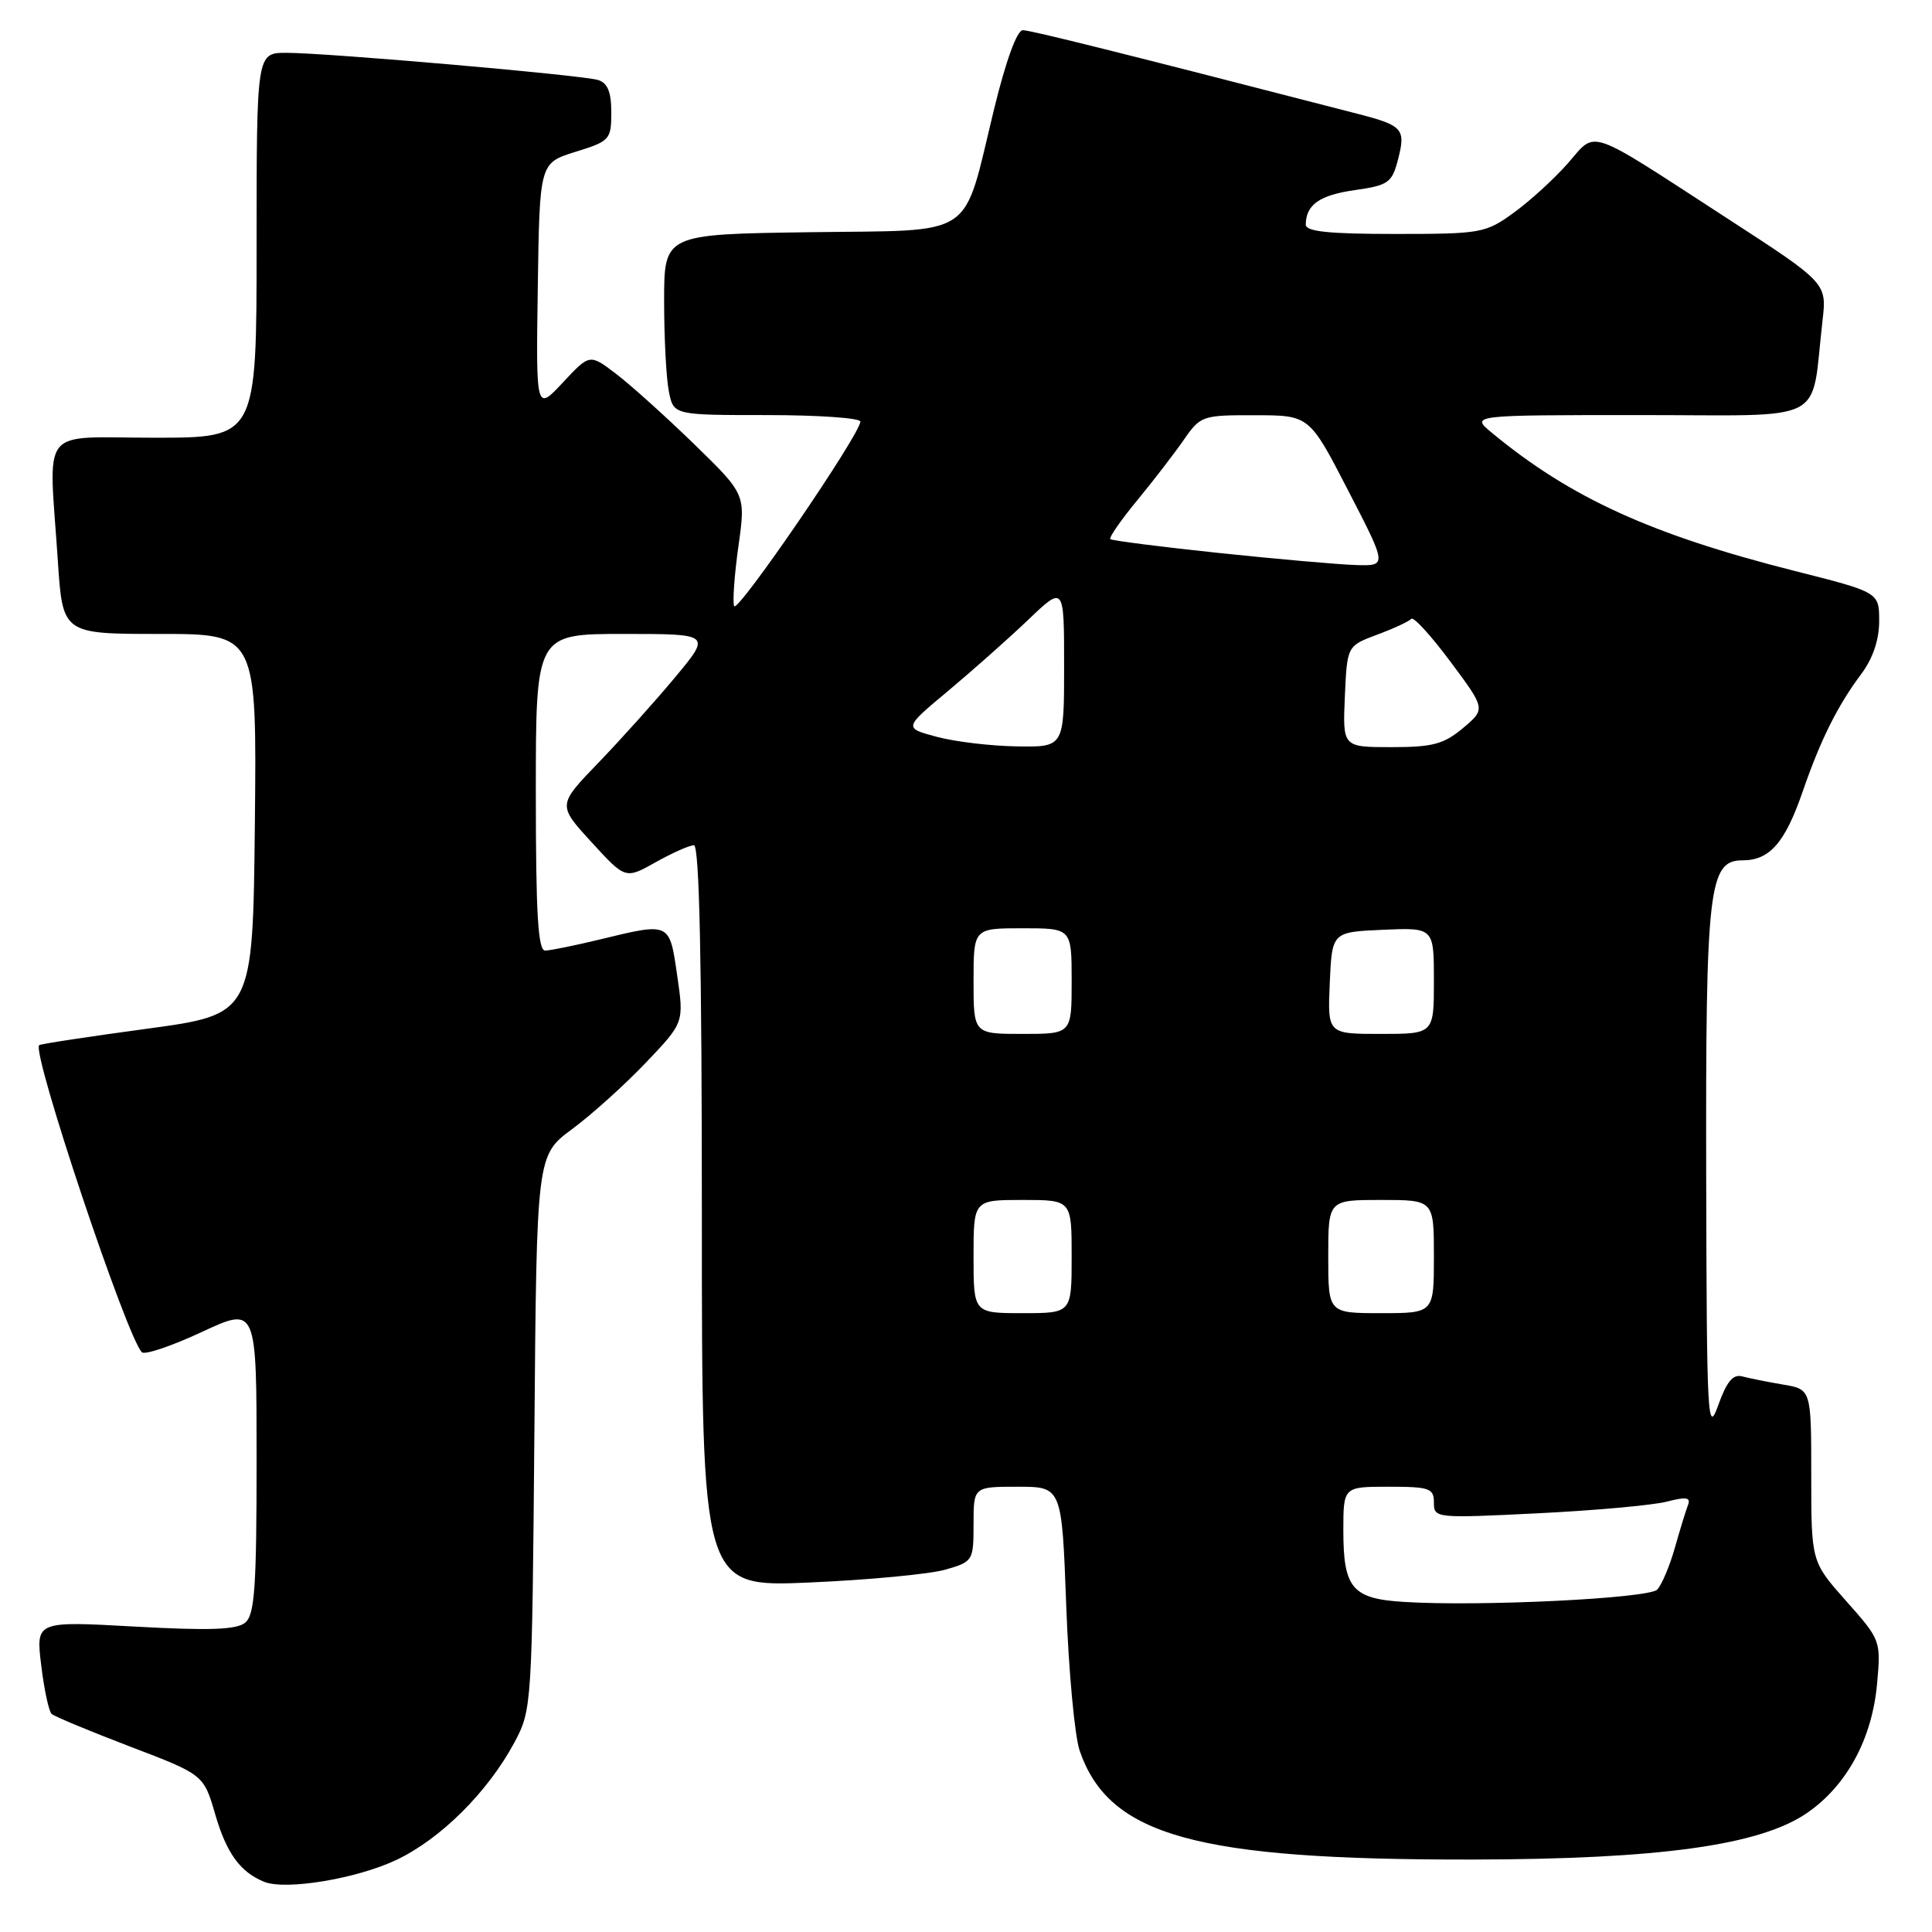 <?xml version="1.0" encoding="UTF-8" standalone="no"?>
<!DOCTYPE svg PUBLIC "-//W3C//DTD SVG 1.1//EN" "http://www.w3.org/Graphics/SVG/1.1/DTD/svg11.dtd" >
<svg xmlns="http://www.w3.org/2000/svg" xmlns:xlink="http://www.w3.org/1999/xlink" version="1.1" viewBox="0 0 256 256">
 <g >
 <path fill="currentColor"
d=" M 52.50 246.46 C 58.40 243.67 64.67 237.42 68.18 230.85 C 70.47 226.56 70.50 225.99 70.81 189.79 C 71.11 153.09 71.11 153.09 75.81 149.61 C 78.39 147.70 82.78 143.75 85.57 140.82 C 90.64 135.50 90.64 135.50 89.73 129.25 C 88.70 122.16 88.84 122.22 79.50 124.48 C 76.20 125.28 72.94 125.94 72.25 125.96 C 71.29 125.99 71.00 121.15 71.00 105.00 C 71.00 84.00 71.00 84.00 82.62 84.00 C 94.24 84.00 94.24 84.00 89.45 89.75 C 86.82 92.91 82.24 98.01 79.27 101.09 C 73.88 106.68 73.88 106.68 78.38 111.59 C 82.87 116.50 82.87 116.50 86.88 114.25 C 89.09 113.01 91.37 112.00 91.95 112.00 C 92.67 112.00 93.00 127.43 93.00 161.15 C 93.00 210.31 93.00 210.31 107.25 209.69 C 115.09 209.35 123.19 208.58 125.25 207.99 C 128.93 206.93 129.00 206.82 129.00 201.95 C 129.00 197.00 129.00 197.00 134.85 197.00 C 140.70 197.00 140.70 197.00 141.28 212.75 C 141.60 221.41 142.40 230.07 143.07 232.00 C 146.96 243.26 158.46 246.45 195.00 246.40 C 219.96 246.36 233.27 244.51 239.50 240.19 C 244.73 236.56 248.06 230.39 248.72 223.13 C 249.24 217.39 249.21 217.30 244.62 212.14 C 240.00 206.93 240.00 206.93 240.00 195.51 C 240.00 184.09 240.00 184.09 236.25 183.46 C 234.19 183.11 231.76 182.62 230.85 182.38 C 229.63 182.05 228.79 183.07 227.67 186.21 C 226.26 190.20 226.15 188.10 226.08 156.00 C 226.00 117.57 226.41 114.00 230.89 114.00 C 234.50 114.00 236.53 111.67 238.88 104.84 C 241.21 98.08 243.49 93.49 246.62 89.32 C 248.16 87.26 249.00 84.78 249.00 82.31 C 249.00 78.48 249.00 78.48 237.75 75.64 C 218.77 70.83 208.09 65.96 197.67 57.34 C 194.85 55.00 194.85 55.00 217.34 55.00 C 242.60 55.00 239.89 56.40 241.49 42.50 C 242.07 37.50 242.07 37.50 228.78 28.88 C 209.98 16.68 211.61 17.24 207.75 21.64 C 205.96 23.68 202.74 26.62 200.60 28.17 C 196.84 30.90 196.27 31.00 184.85 31.00 C 176.03 31.00 173.00 30.68 173.02 29.75 C 173.05 27.12 174.86 25.85 179.53 25.19 C 183.98 24.55 184.45 24.22 185.25 21.11 C 186.29 17.10 185.88 16.63 180.00 15.11 C 148.90 7.08 136.57 4.00 135.52 4.00 C 134.76 4.00 133.28 8.06 131.73 14.42 C 127.46 31.93 129.67 30.45 107.24 30.77 C 88.00 31.04 88.00 31.04 88.00 39.90 C 88.00 44.77 88.28 50.16 88.63 51.88 C 89.25 55.00 89.25 55.00 101.62 55.00 C 108.43 55.00 114.00 55.39 114.00 55.86 C 114.00 57.53 97.64 81.43 97.27 80.31 C 97.06 79.69 97.32 76.10 97.85 72.34 C 98.81 65.50 98.81 65.50 91.99 58.86 C 88.23 55.21 83.58 51.02 81.65 49.55 C 78.14 46.87 78.14 46.87 74.58 50.69 C 71.02 54.50 71.02 54.50 71.26 38.05 C 71.50 21.60 71.50 21.60 76.25 20.12 C 80.81 18.71 81.00 18.50 81.00 14.89 C 81.00 12.18 80.51 10.99 79.25 10.60 C 77.07 9.94 43.34 7.00 37.95 7.00 C 34.00 7.00 34.00 7.00 34.00 32.50 C 34.00 58.00 34.00 58.00 20.50 58.00 C 4.99 58.00 6.46 56.14 7.66 74.25 C 8.30 84.00 8.30 84.00 21.17 84.00 C 34.03 84.00 34.03 84.00 33.77 109.21 C 33.50 134.41 33.50 134.41 19.50 136.31 C 11.80 137.35 5.36 138.33 5.19 138.49 C 4.17 139.45 16.80 177.21 18.80 179.18 C 19.19 179.56 22.76 178.35 26.75 176.49 C 34.00 173.12 34.00 173.12 34.00 193.44 C 34.00 210.32 33.75 213.97 32.49 215.01 C 31.35 215.95 27.79 216.08 17.87 215.53 C 4.75 214.80 4.75 214.80 5.46 220.65 C 5.85 223.87 6.47 226.77 6.84 227.10 C 7.20 227.44 11.88 229.38 17.24 231.43 C 26.99 235.15 26.99 235.15 28.53 240.45 C 30.02 245.56 31.83 248.06 35.00 249.35 C 37.85 250.50 47.23 248.95 52.50 246.46 Z  M 186.00 212.26 C 179.17 211.84 178.00 210.45 178.00 202.81 C 178.00 197.00 178.00 197.00 184.00 197.00 C 189.43 197.00 190.00 197.20 190.00 199.10 C 190.00 201.17 190.23 201.19 203.75 200.52 C 211.31 200.15 219.00 199.45 220.84 198.98 C 223.46 198.30 224.06 198.40 223.66 199.45 C 223.37 200.19 222.59 202.75 221.91 205.15 C 221.23 207.54 220.18 210.01 219.59 210.63 C 218.45 211.80 196.04 212.90 186.00 212.26 Z  M 129.00 166.50 C 129.00 159.00 129.00 159.00 135.50 159.00 C 142.00 159.00 142.00 159.00 142.00 166.50 C 142.00 174.00 142.00 174.00 135.50 174.00 C 129.00 174.00 129.00 174.00 129.00 166.50 Z  M 176.00 166.50 C 176.00 159.00 176.00 159.00 183.00 159.00 C 190.00 159.00 190.00 159.00 190.00 166.50 C 190.00 174.00 190.00 174.00 183.00 174.00 C 176.00 174.00 176.00 174.00 176.00 166.50 Z  M 129.00 130.00 C 129.00 123.00 129.00 123.00 135.50 123.00 C 142.00 123.00 142.00 123.00 142.00 130.00 C 142.00 137.00 142.00 137.00 135.50 137.00 C 129.00 137.00 129.00 137.00 129.00 130.00 Z  M 176.20 130.25 C 176.50 123.50 176.50 123.50 183.25 123.20 C 190.00 122.91 190.00 122.91 190.00 129.95 C 190.00 137.00 190.00 137.00 182.95 137.00 C 175.91 137.00 175.91 137.00 176.20 130.25 Z  M 124.12 97.63 C 119.74 96.46 119.74 96.46 125.62 91.56 C 128.85 88.86 133.64 84.61 136.25 82.12 C 141.00 77.58 141.00 77.58 141.00 88.29 C 141.00 99.00 141.00 99.00 134.75 98.90 C 131.31 98.85 126.53 98.28 124.12 97.63 Z  M 178.20 92.29 C 178.50 85.58 178.50 85.58 182.50 84.09 C 184.70 83.27 186.72 82.33 187.00 82.00 C 187.28 81.66 189.61 84.21 192.18 87.66 C 196.86 93.94 196.86 93.94 193.86 96.47 C 191.31 98.61 189.84 99.00 184.38 99.00 C 177.91 99.00 177.91 99.00 178.20 92.29 Z  M 161.50 73.27 C 153.80 72.46 147.33 71.63 147.12 71.44 C 146.92 71.24 148.52 68.92 150.69 66.29 C 152.86 63.66 155.64 60.04 156.88 58.25 C 159.07 55.09 159.34 55.00 166.32 55.02 C 173.50 55.03 173.50 55.03 178.65 65.02 C 183.81 75.00 183.81 75.00 179.65 74.87 C 177.37 74.80 169.20 74.08 161.50 73.27 Z "/>
</g>
</svg>